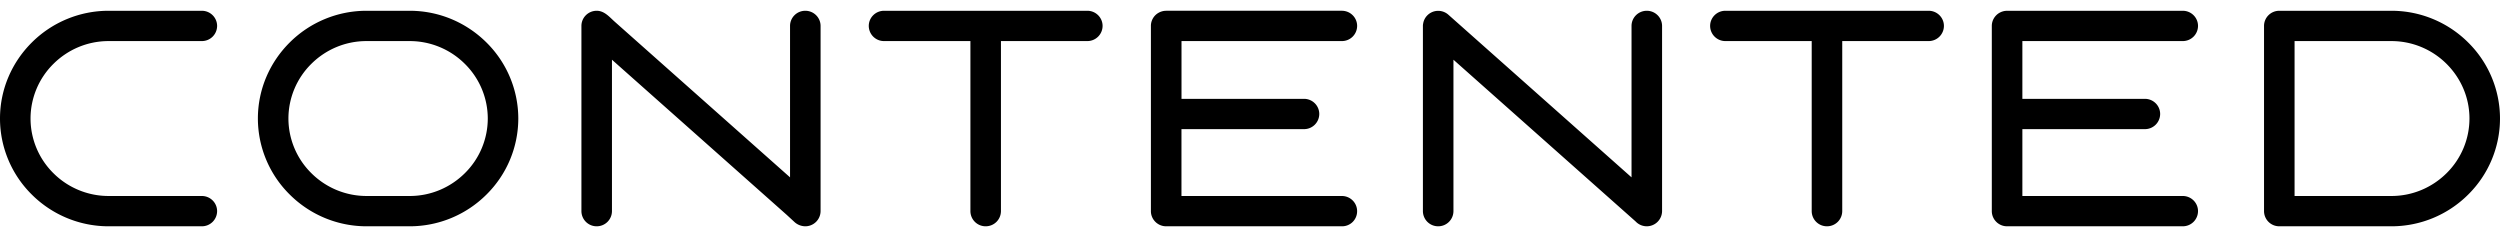<svg width="116" height="11" viewBox="0 0 116 11" fill="none" xmlns="http://www.w3.org/2000/svg"><path d="M93.15 10.5h-.021a.71.71 0 01-.292-.062l-.015-.007-.015-.008-.016-.008-.014-.008-.015-.009-.015-.009-.014-.009-.014-.01-.014-.01-.013-.01-.014-.01-.013-.011-.012-.012-.013-.011-.012-.012-.012-.012-.011-.012-.011-.013-.012-.013-.01-.013-.01-.013h-.001l-.01-.014-.01-.014-.009-.014-.009-.014-.008-.015-.009-.015-.008-.015-.007-.015-.008-.016a.694.694 0 01-.063-.29V1.204c0-.26.144-.489.356-.61l.015-.008.015-.008.016-.008.015-.007.016-.007.016-.006.016-.006.016-.006.017-.005.017-.005.017-.005.017-.004.017-.004.017-.003.018-.003.017-.002.018-.002.018-.002.018-.001h.018L93.13.5h8.15c.391 0 .708.315.708.703a.706.706 0 01-.708.703h-7.442v2.68h5.684c.392 0 .709.315.709.703a.706.706 0 01-.709.703h-5.684v3.102h7.442c.391 0 .708.315.708.703a.706.706 0 01-.708.703h-8.128zM80.058 1.906a.706.706 0 01-.708-.703c0-.388.317-.703.708-.703h9.432c.391 0 .708.315.708.703a.706.706 0 01-.708.703h-4.01v7.891a.706.706 0 01-.708.703.706.706 0 01-.709-.703V1.906h-4.007zM67.44 9.797a.706.706 0 01-.708.703.706.706 0 01-.709-.703V1.203c0-.04.004-.074.01-.1a.694.694 0 01.173-.367.71.71 0 01.996-.055l8.501 7.548V1.203c0-.388.317-.703.709-.703.39 0 .708.315.708.703v8.594a.71.71 0 01-1.229.477L67.44 2.771v7.026zm-13.33.703a.71.71 0 01-.291-.062l-.015-.007-.016-.008-.015-.008-.015-.008-.014-.009-.015-.009-.014-.009-.014-.01-.014-.01-.014-.01-.013-.01-.013-.011-.012-.012-.013-.011-.012-.012-.012-.012-.011-.012-.012-.013-.01-.013h-.001l-.01-.013-.01-.013h-.001l-.01-.014-.01-.014-.009-.014-.009-.014-.009-.015-.008-.015-.008-.015-.008-.015-.007-.016a.687.687 0 01-.063-.3V1.225a.7.7 0 01.356-.632l.015-.008.015-.008.015-.008.016-.007.016-.007.016-.006.016-.006.016-.006.017-.005.017-.005.017-.005.017-.004.017-.004.017-.003.018-.003.017-.002.018-.002.018-.002.018-.001h.018l.02-.001h8.15c.392 0 .709.315.709.703a.706.706 0 01-.709.703h-7.44v2.68h5.683c.392 0 .709.315.709.703a.706.706 0 01-.709.703H54.82v3.102h7.441c.392 0 .709.315.709.703a.696.696 0 01-.697.703h-8.161zM41.02 1.906a.706.706 0 01-.709-.703c0-.388.317-.703.709-.703h9.432c.39 0 .708.315.708.703a.706.706 0 01-.708.703h-4.008v7.891a.706.706 0 01-.708.703.706.706 0 01-.709-.703V1.906H41.02zM28.395 9.797a.706.706 0 01-.708.703.706.706 0 01-.709-.703V1.203c0-.388.317-.703.709-.703.355 0 .587.285.83.502l8.141 7.227V1.203c0-.388.317-.703.708-.703.391 0 .709.315.709.703v8.594a.71.71 0 01-.708.703.754.754 0 01-.522-.216l-.344-.317-8.106-7.196v7.026zm-11.39.703a5.045 5.045 0 01-3.558-1.47 4.966 4.966 0 01-1.481-3.53c0-1.376.567-2.626 1.48-3.532A5.043 5.043 0 0117.003.5h2.008c1.385 0 2.645.563 3.558 1.469a4.969 4.969 0 011.48 3.53 4.967 4.967 0 01-1.48 3.531 5.044 5.044 0 01-3.558 1.47h-2.008zm-2.557-2.464a3.626 3.626 0 002.556 1.058h2.008c.993 0 1.899-.405 2.556-1.057A3.57 3.57 0 0022.633 5.5a3.57 3.57 0 00-1.065-2.538 3.624 3.624 0 00-2.556-1.056h-2.008c-.995 0-1.9.404-2.557 1.056A3.57 3.57 0 0013.383 5.5a3.57 3.57 0 001.065 2.536zM105.759.5h5.203a5.04 5.04 0 013.558 1.468A4.967 4.967 0 01116 5.5a4.966 4.966 0 01-1.48 3.532 5.041 5.041 0 01-3.558 1.468h-5.203a.706.706 0 01-.708-.703V1.203c0-.388.317-.703.708-.703zm5.203 1.406h-4.494v7.188h4.494c.995 0 1.9-.405 2.557-1.056a3.571 3.571 0 001.064-2.538c0-.988-.408-1.886-1.064-2.538a3.625 3.625 0 00-2.557-1.056zM9.366 9.094c.39 0 .708.315.708.703a.706.706 0 01-.708.703H5.038A5.043 5.043 0 011.48 9.032 4.966 4.966 0 010 5.5c0-1.376.567-2.626 1.48-3.532A5.043 5.043 0 015.038.5h4.328c.39 0 .708.315.708.703a.706.706 0 01-.708.703H5.038c-.995 0-1.9.404-2.557 1.056A3.57 3.57 0 001.417 5.5 3.57 3.57 0 002.48 8.038a3.625 3.625 0 002.557 1.056h4.328z" fill="#000"/></svg>